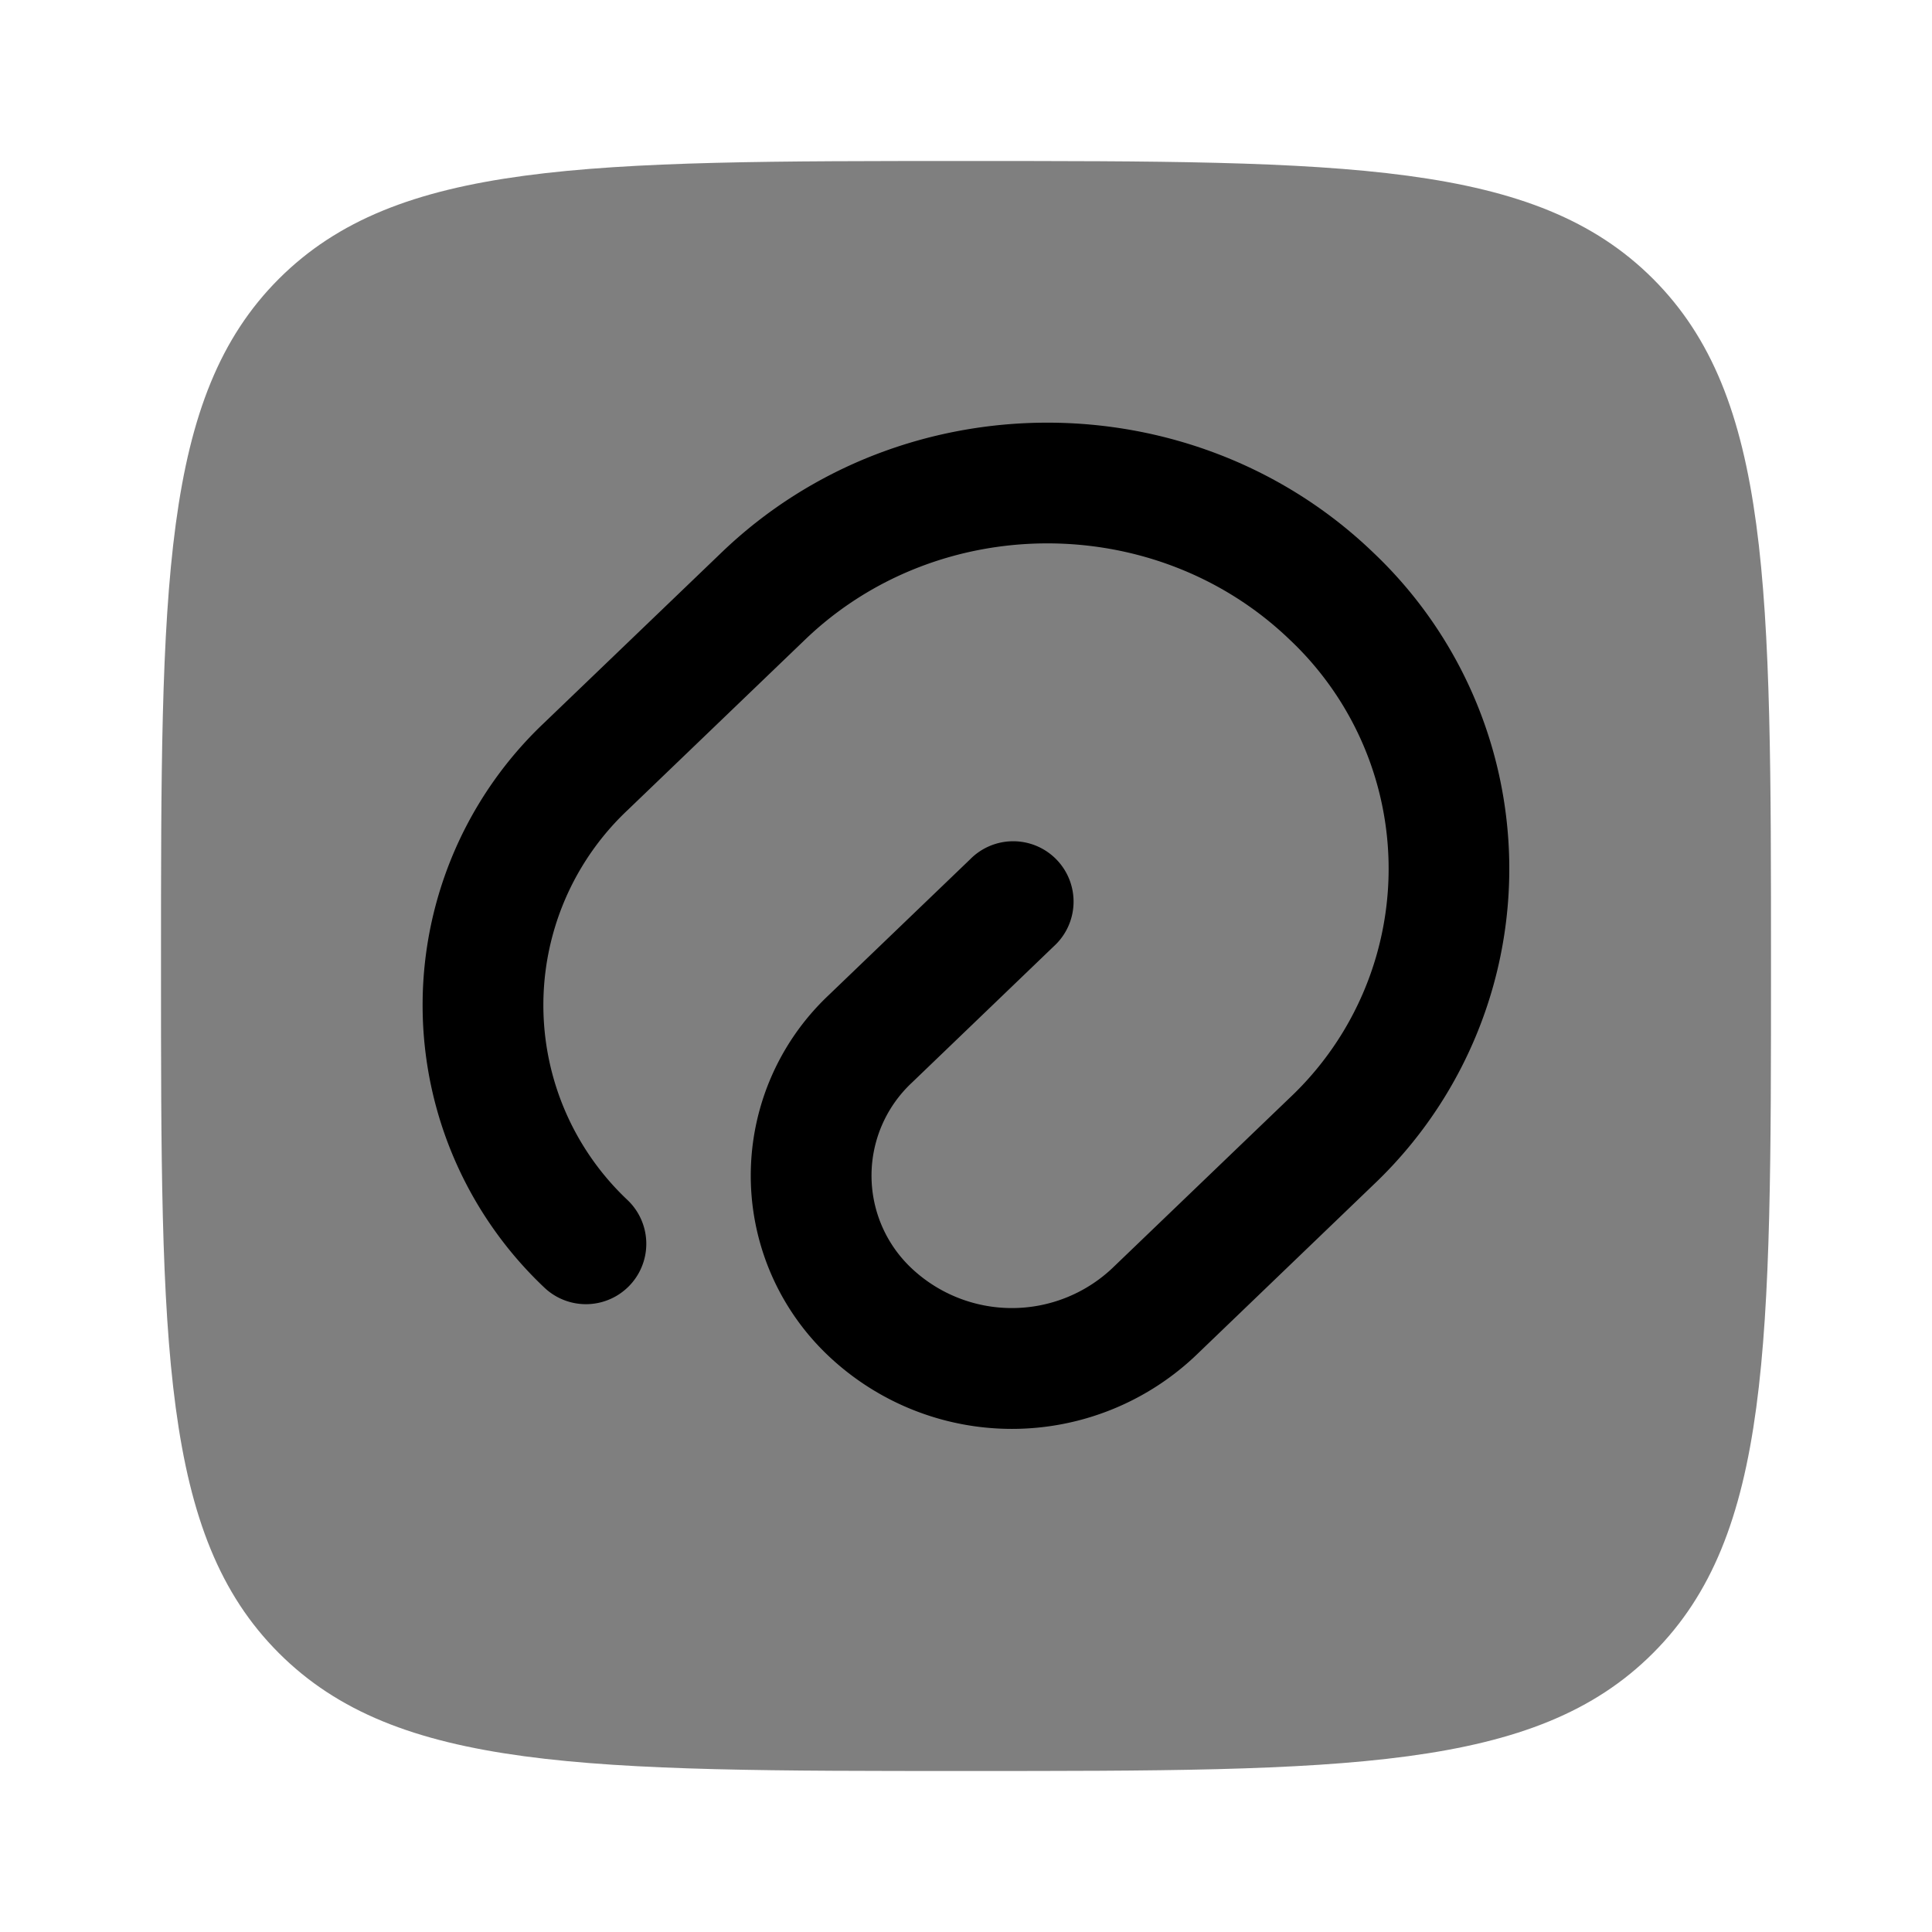 <svg viewBox="0 0 24 24"><path fill="currentColor" d="M3.464 3.464C4.93 2 7.286 2 12 2c4.714 0 7.071 0 8.535 1.464C22 4.93 22 7.286 22 12c0 4.714 0 7.071-1.465 8.535C19.072 22 16.714 22 12 22s-7.071 0-8.536-1.465C2 19.072 2 16.714 2 12s0-7.071 1.464-8.536" opacity=".5"/><path fill="currentColor" d="M8.964 6.863c2.238-2.15 5.856-2.15 8.094 0a5.41 5.41 0 0 1 0 7.858l-2.204 2.118a3.317 3.317 0 0 1-4.567 0a3.08 3.08 0 0 1 0-4.47l1.764-1.694a.75.75 0 1 1 1.039 1.081l-1.764 1.695a1.58 1.58 0 0 0 0 2.306a1.818 1.818 0 0 0 2.488 0l2.205-2.117a3.91 3.91 0 0 0 0-5.696c-1.658-1.592-4.358-1.592-6.016 0l-2.205 2.118a3.327 3.327 0 0 0 0 4.848a.75.75 0 0 1-1.039 1.082a4.827 4.827 0 0 1 0-7.012z"/></svg>